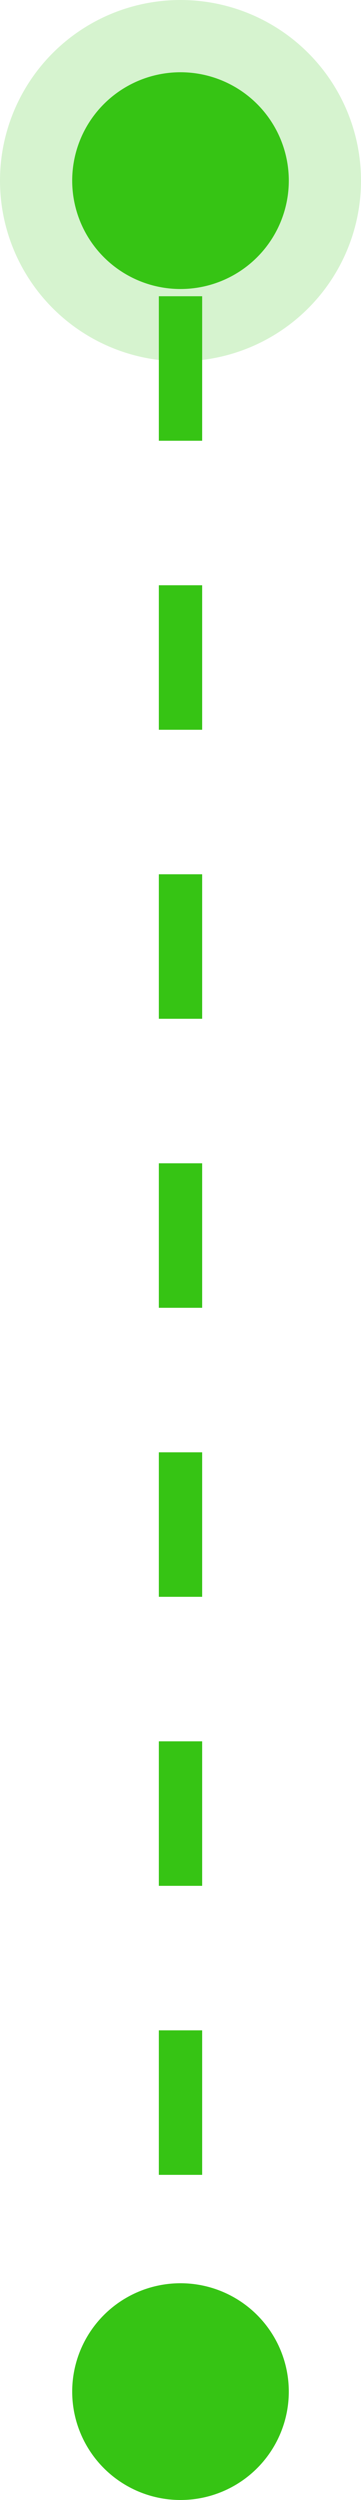 <svg xmlns="http://www.w3.org/2000/svg" width="25" height="173" viewBox="0 0 25 173">
  <g id="Group_13043" data-name="Group 13043" transform="translate(-295 -1257)">
    <circle id="Ellipse_86" data-name="Ellipse 86" cx="7.5" cy="7.5" r="7.5" transform="translate(300 1262)" fill="#36c414"/>
    <line id="Line_23" data-name="Line 23" y2="147" transform="translate(307.5 1277.5)" fill="none" stroke="#36c414" stroke-width="3" stroke-dasharray="10"/>
    <circle id="Ellipse_89" data-name="Ellipse 89" cx="7.5" cy="7.5" r="7.5" transform="translate(300 1415)" fill="#36c414"/>
    <circle id="Ellipse_87" data-name="Ellipse 87" cx="12.5" cy="12.5" r="12.5" transform="translate(295 1257)" fill="#36c414" opacity="0.205"/>
  </g>
</svg>
